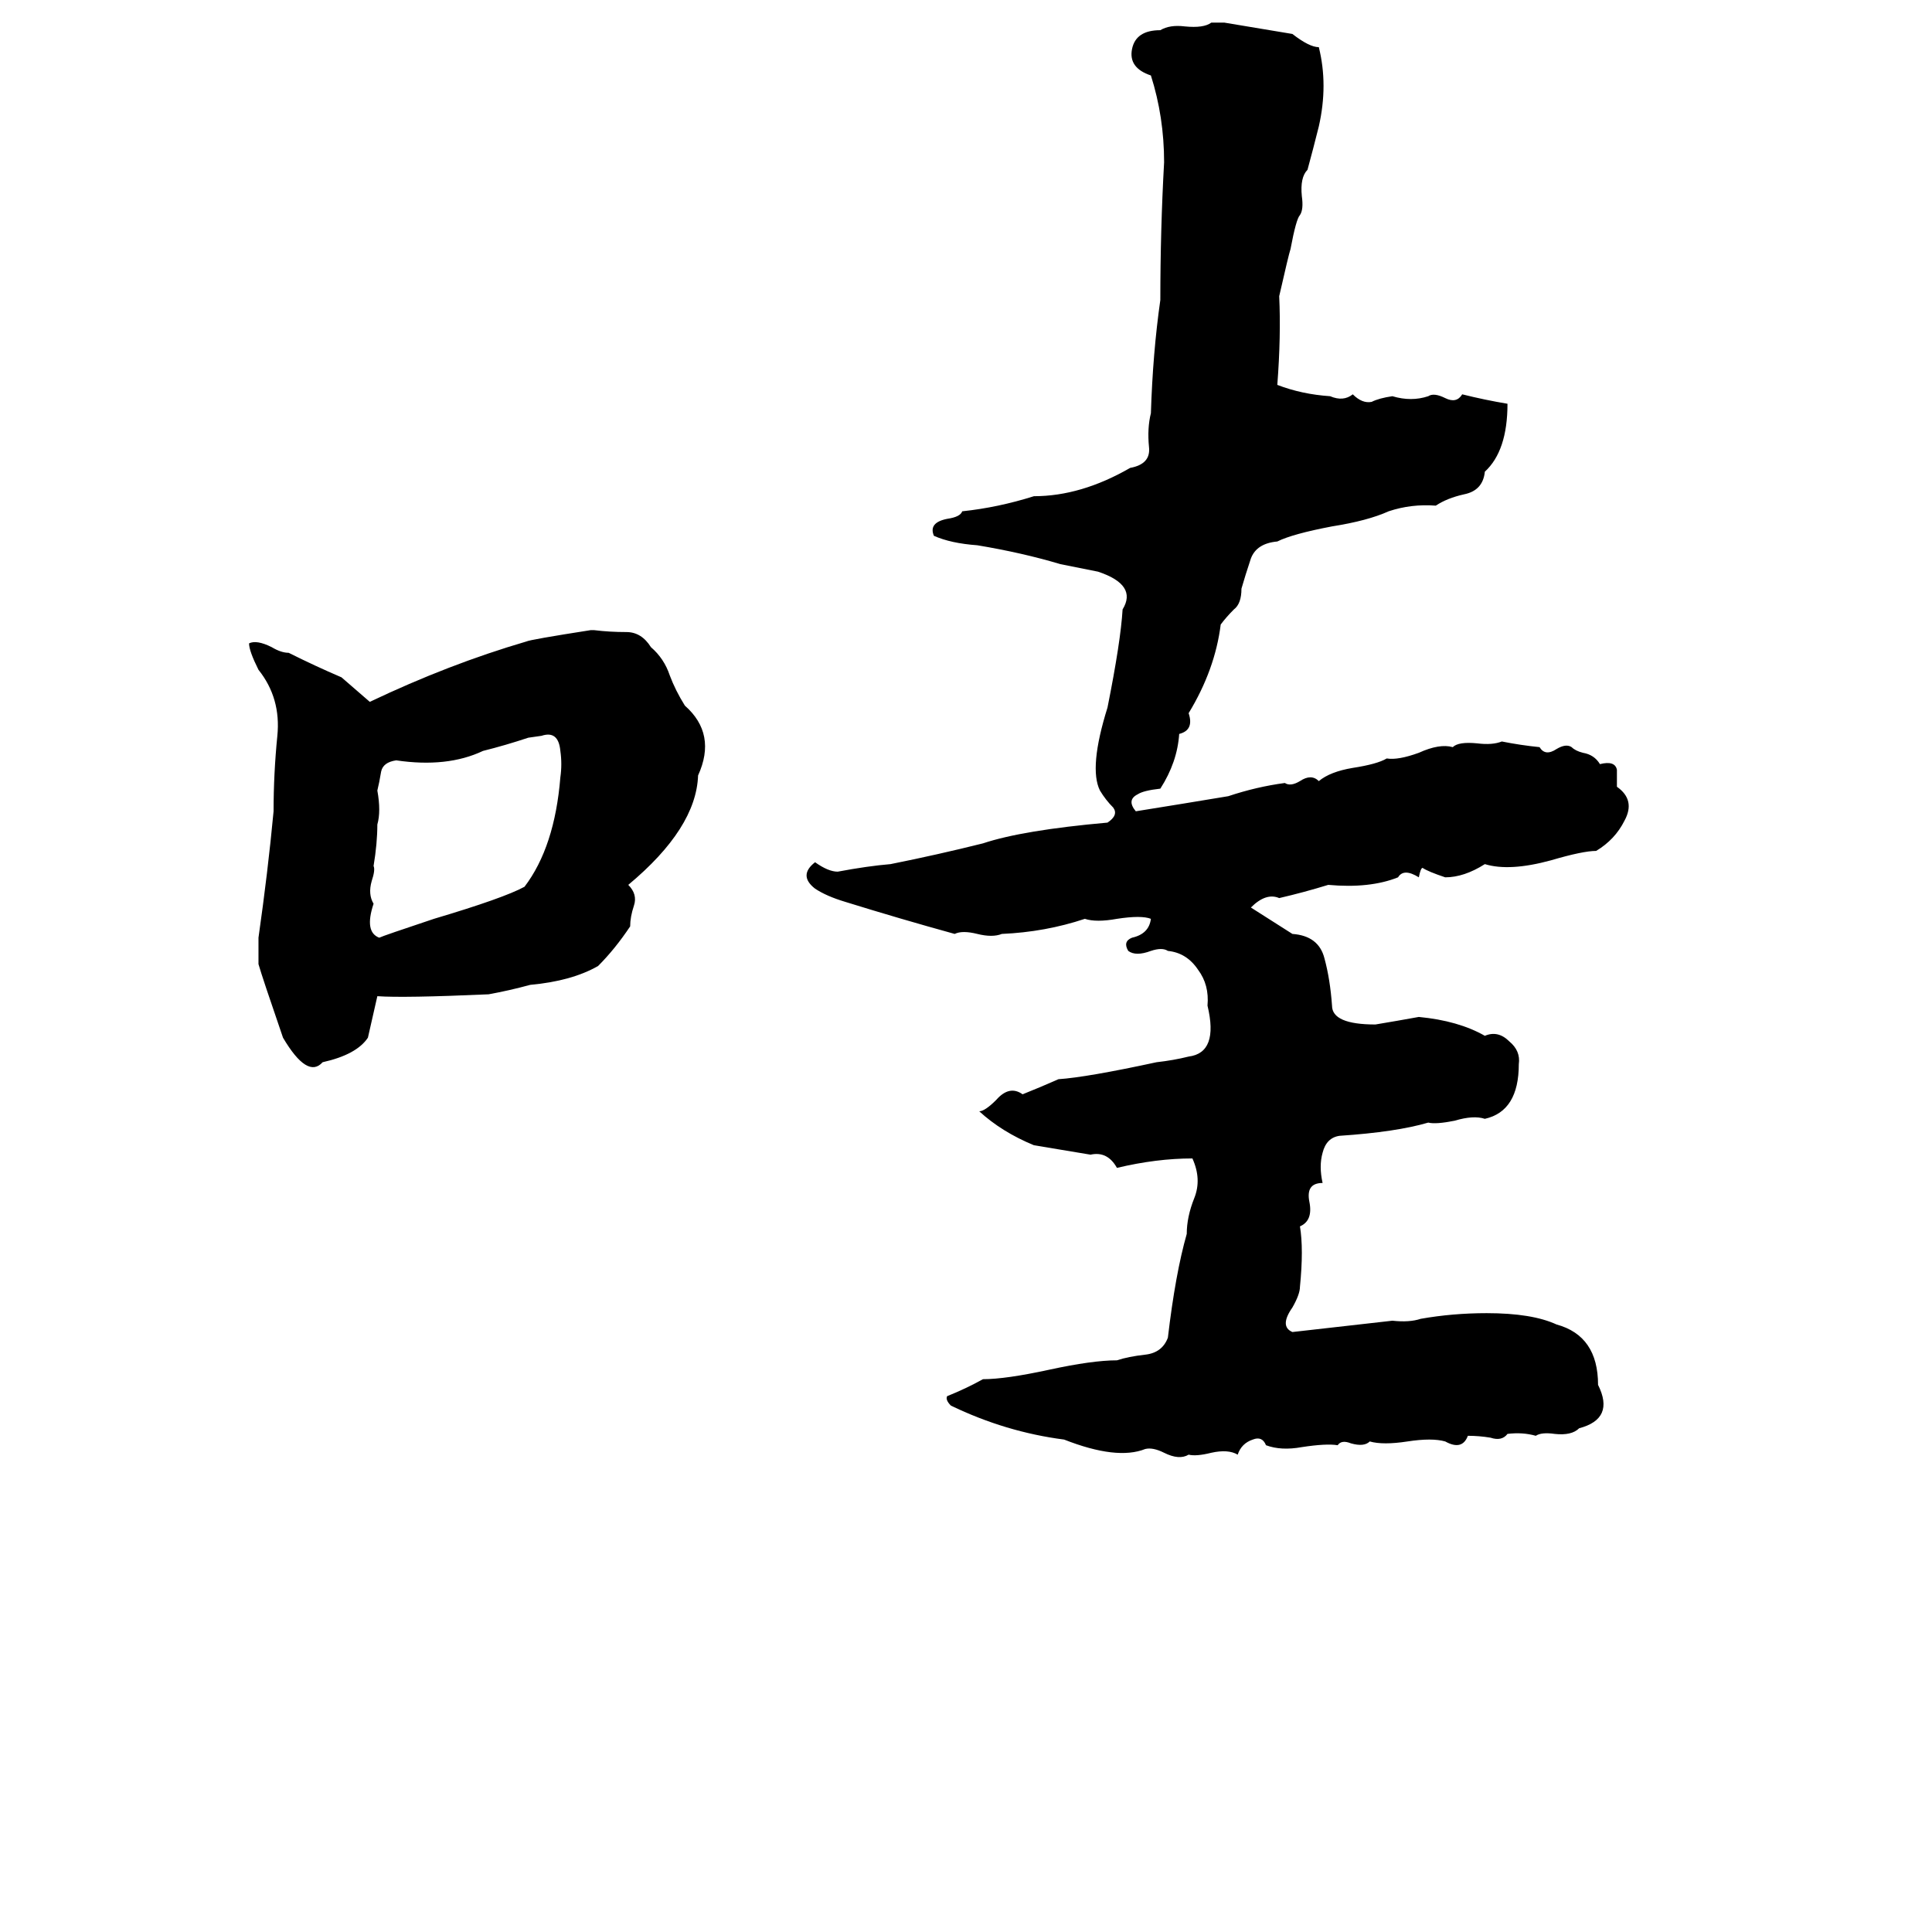 <svg xmlns="http://www.w3.org/2000/svg" viewBox="0 -800 1024 1024">
	<path fill="#000000" d="M642 -788H649Q667 -785 685 -782Q694 -775 699 -775Q704 -755 699 -733Q696 -721 693 -710Q689 -706 690 -696Q691 -689 689 -686Q687 -684 684 -668Q683 -665 678 -643Q679 -622 677 -596Q690 -591 705 -590Q712 -587 717 -591Q722 -586 727 -587Q731 -589 738 -590Q748 -587 757 -590Q760 -592 766 -589Q772 -586 775 -591Q787 -588 799 -586Q799 -561 787 -550Q786 -540 776 -538Q767 -536 761 -532Q748 -533 736 -529Q725 -524 706 -521Q685 -517 677 -513Q666 -512 663 -504Q660 -495 658 -488Q658 -480 654 -477Q650 -473 647 -469Q644 -445 630 -422Q633 -413 625 -411Q624 -396 615 -382Q606 -381 603 -379Q597 -376 602 -370Q627 -374 651 -378Q666 -383 681 -385Q684 -383 689 -386Q695 -390 699 -386Q705 -391 717 -393Q730 -395 735 -398Q741 -397 752 -401Q763 -406 770 -404Q773 -407 783 -406Q791 -405 796 -407Q806 -405 816 -404Q819 -399 825 -403Q830 -406 833 -404Q835 -402 839 -401Q845 -400 848 -395Q856 -397 857 -392Q857 -388 857 -383Q867 -376 861 -365Q856 -355 846 -349Q839 -349 822 -344Q800 -338 787 -342Q776 -335 766 -335Q757 -338 754 -340Q753 -340 752 -335Q744 -340 741 -335Q726 -329 704 -331Q691 -327 678 -324Q671 -327 663 -319Q674 -312 685 -305Q699 -304 702 -292Q705 -281 706 -267Q706 -257 729 -257Q741 -259 752 -261Q773 -259 787 -251Q794 -254 800 -248Q806 -243 805 -236Q805 -211 787 -207Q781 -209 771 -206Q761 -204 757 -205Q740 -200 710 -198Q703 -197 701 -189Q699 -182 701 -173Q692 -173 694 -163Q696 -153 689 -150Q691 -138 689 -118Q689 -114 685 -107Q678 -97 685 -94L738 -100Q747 -99 753 -101Q770 -104 788 -104Q812 -104 825 -98Q847 -92 847 -66Q856 -48 837 -43Q833 -39 824 -40Q817 -41 814 -39Q807 -41 799 -40Q796 -36 790 -38Q784 -39 778 -39Q775 -31 766 -36Q759 -38 746 -36Q733 -34 726 -36Q723 -33 716 -35Q711 -37 709 -34Q703 -35 690 -33Q679 -31 671 -34Q669 -39 664 -37Q658 -35 656 -29Q651 -32 642 -30Q634 -28 630 -29Q625 -26 617 -30Q611 -33 607 -32Q592 -26 564 -37Q533 -41 504 -55Q501 -58 502 -60Q512 -64 521 -69Q533 -69 556 -74Q579 -79 592 -79Q598 -81 607 -82Q616 -83 619 -91Q623 -125 629 -146Q629 -155 633 -165Q637 -175 632 -186Q613 -186 592 -181Q587 -190 578 -188L548 -193Q531 -200 519 -211Q522 -211 528 -217Q535 -225 542 -220Q552 -224 561 -228Q576 -229 613 -237Q622 -238 630 -240Q646 -242 640 -267Q641 -278 635 -286Q629 -295 619 -296Q616 -298 610 -296Q602 -293 598 -296Q595 -301 600 -303Q609 -305 610 -313Q605 -315 592 -313Q581 -311 575 -313Q554 -306 531 -305Q526 -303 518 -305Q510 -307 506 -305Q477 -313 448 -322Q438 -325 432 -329Q423 -336 432 -343Q439 -338 444 -338Q460 -341 472 -342Q497 -347 521 -353Q542 -360 587 -364Q593 -368 590 -372Q586 -376 583 -381Q577 -393 587 -425Q594 -460 595 -477Q603 -490 582 -497Q572 -499 562 -501Q542 -507 518 -511Q504 -512 495 -516Q492 -523 502 -525Q509 -526 510 -529Q529 -531 548 -537Q573 -537 599 -552Q610 -554 609 -563Q608 -573 610 -581Q611 -613 615 -641Q615 -678 617 -714Q617 -738 610 -760Q598 -764 600 -774Q602 -784 615 -784Q620 -787 628 -786Q638 -785 642 -788ZM313 -466H315Q323 -465 332 -465Q340 -465 345 -457Q352 -451 355 -442Q358 -434 363 -426Q380 -411 370 -389Q369 -361 333 -331Q338 -326 336 -320Q334 -314 334 -309Q326 -297 317 -288Q303 -280 281 -278Q270 -275 259 -273Q214 -271 200 -272L195 -250Q189 -241 171 -237Q163 -228 150 -250Q139 -282 137 -289Q137 -296 137 -303Q142 -338 145 -370Q145 -390 147 -410Q149 -430 137 -445Q132 -455 132 -459Q136 -461 144 -457Q149 -454 153 -454Q167 -447 181 -441Q189 -434 196 -428Q238 -448 279 -460Q281 -461 313 -466ZM287 -410L280 -409Q268 -405 256 -402Q237 -393 210 -397Q203 -396 202 -391Q201 -385 200 -381Q202 -370 200 -363Q200 -353 198 -341Q199 -339 197 -333Q195 -326 198 -321Q193 -306 201 -303Q203 -304 230 -313Q267 -324 278 -330Q294 -351 297 -388Q298 -395 297 -402Q296 -413 287 -410Z"/>
</svg>